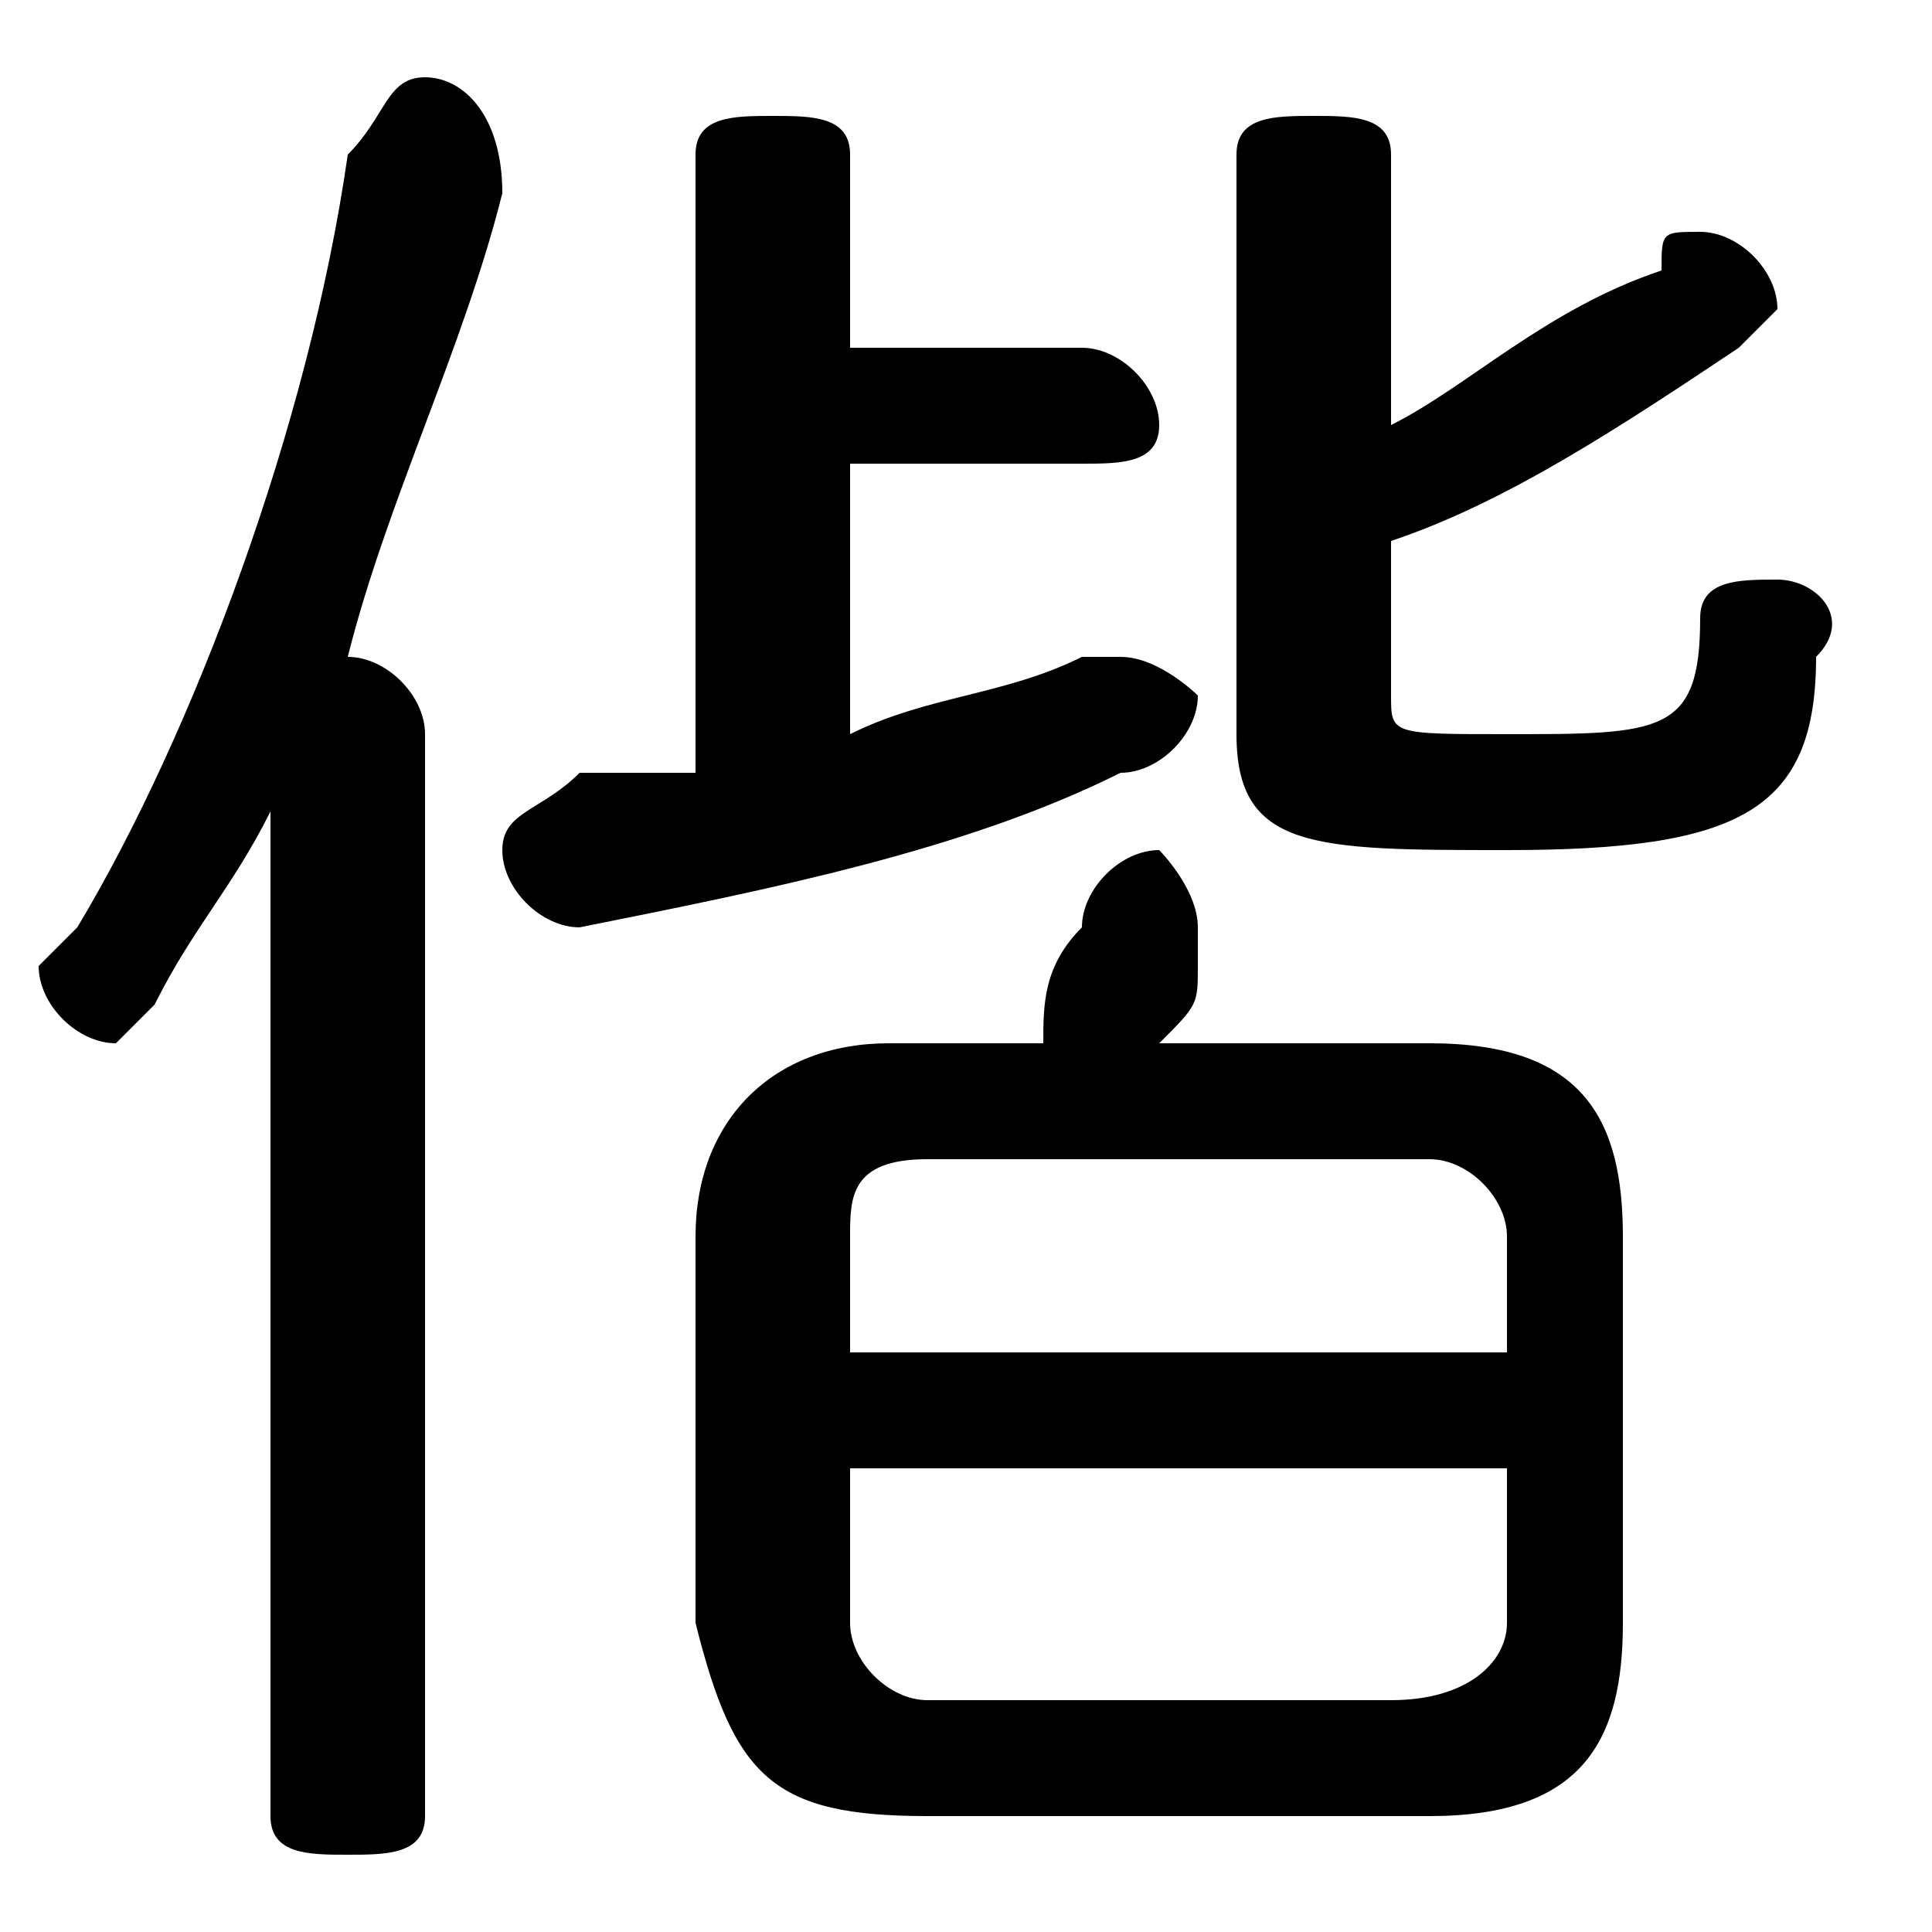 <svg xmlns="http://www.w3.org/2000/svg" viewBox="0 -44.0 50.0 50.0">
    <rect x="0" y="-44.0" width="50.0" height="50.0" fill="#808080" stroke="none"/>
    <g transform="scale(1, -1)">
        <!-- ボディの枠 -->
        <rect x="0" y="-6.0" width="50.0" height="50.0"
            stroke="white" fill="white"/>
        <!-- グリフ座標系の原点 -->
        <circle cx="0" cy="0" r="5" fill="white"/>
        <!-- グリフのアウトライン -->
        <g style="fill:black;stroke:#000000;stroke-width:0;stroke-linecap:round;stroke-linejoin:round;">
        <path d="M 37.0 -3.0 C 41.0 -3.0 42.0 -1.0 42.0 2.0 L 42.0 12.0 C 42.0 15.0 41.0 17.0 37.0 17.0 L 30.0 17.0 C 31.0 18.0 31.0 18.0 31.0 19.0 C 31.0 20.0 31.0 20.0 31.0 20.0 C 31.0 21.0 30.0 22.0 30.0 22.0 C 29.0 22.0 28.0 21.0 28.0 20.0 C 27.0 19.0 27.0 18.0 27.0 17.0 L 23.0 17.0 C 20.0 17.0 18.0 15.0 18.0 12.0 L 18.0 2.0 C 19.0 -2.0 20.0 -3.0 24.0 -3.0 Z M 24.0 0.0 C 23.0 0.0 22.0 1.0 22.0 2.0 L 22.0 6.0 L 39.0 6.0 L 39.0 2.0 C 39.0 1.0 38.0 0.0 36.0 0.0 Z M 39.0 9.0 L 22.0 9.0 L 22.0 12.0 C 22.0 13.0 22.0 14.0 24.0 14.0 L 37.0 14.0 C 38.0 14.0 39.0 13.0 39.0 12.0 Z M 22.0 32.0 L 28.0 32.0 C 29.0 32.0 30.0 32.0 30.0 33.0 C 30.0 34.0 29.0 35.0 28.0 35.0 L 22.0 35.0 L 22.0 40.0 C 22.0 41.0 21.0 41.0 20.0 41.0 C 19.0 41.0 18.0 41.0 18.0 40.0 L 18.0 24.0 C 17.0 24.0 16.0 24.0 15.0 24.0 C 14.0 23.0 13.0 23.0 13.0 22.0 C 13.0 21.0 14.0 20.0 15.0 20.0 C 20.0 21.0 25.0 22.0 29.0 24.0 C 30.0 24.0 31.0 25.0 31.0 26.0 C 31.0 26.0 30.0 27.0 29.0 27.0 C 29.0 27.0 29.0 27.0 28.0 27.0 C 26.0 26.0 24.0 26.0 22.0 25.0 Z M 36.0 30.0 C 39.0 31.0 42.0 33.0 45.0 35.0 C 45.0 35.0 46.0 36.0 46.0 36.0 C 46.0 37.0 45.0 38.0 44.0 38.0 C 43.0 38.0 43.0 38.0 43.0 37.0 C 40.0 36.0 38.0 34.0 36.0 33.0 L 36.0 40.0 C 36.0 41.0 35.0 41.0 34.0 41.0 C 33.0 41.0 32.0 41.0 32.0 40.0 L 32.0 25.0 C 32.0 22.0 34.0 22.0 39.0 22.0 C 45.0 22.0 47.0 23.0 47.0 27.0 C 48.0 28.0 47.0 29.0 46.0 29.0 C 45.0 29.0 44.0 29.0 44.0 28.0 C 44.0 25.0 43.0 25.0 39.0 25.0 C 36.0 25.0 36.0 25.0 36.0 26.0 Z M 7.0 -3.0 C 7.0 -4.0 8.0 -4.0 9.0 -4.0 C 10.0 -4.0 11.0 -4.0 11.0 -3.0 L 11.0 25.0 C 11.0 26.0 10.0 27.0 9.0 27.0 C 10.0 31.0 12.0 35.0 13.0 39.0 C 13.0 41.0 12.0 42.0 11.0 42.0 C 10.0 42.0 10.0 41.0 9.0 40.0 C 8.0 33.0 5.0 25.0 2.0 20.0 C 1.0 19.0 1.0 19.0 1.0 19.0 C 1.0 18.0 2.0 17.0 3.0 17.0 C 3.0 17.0 4.0 18.0 4.0 18.0 C 5.0 20.0 6.0 21.0 7.0 23.0 Z"/>
    </g>
    </g>
</svg>
